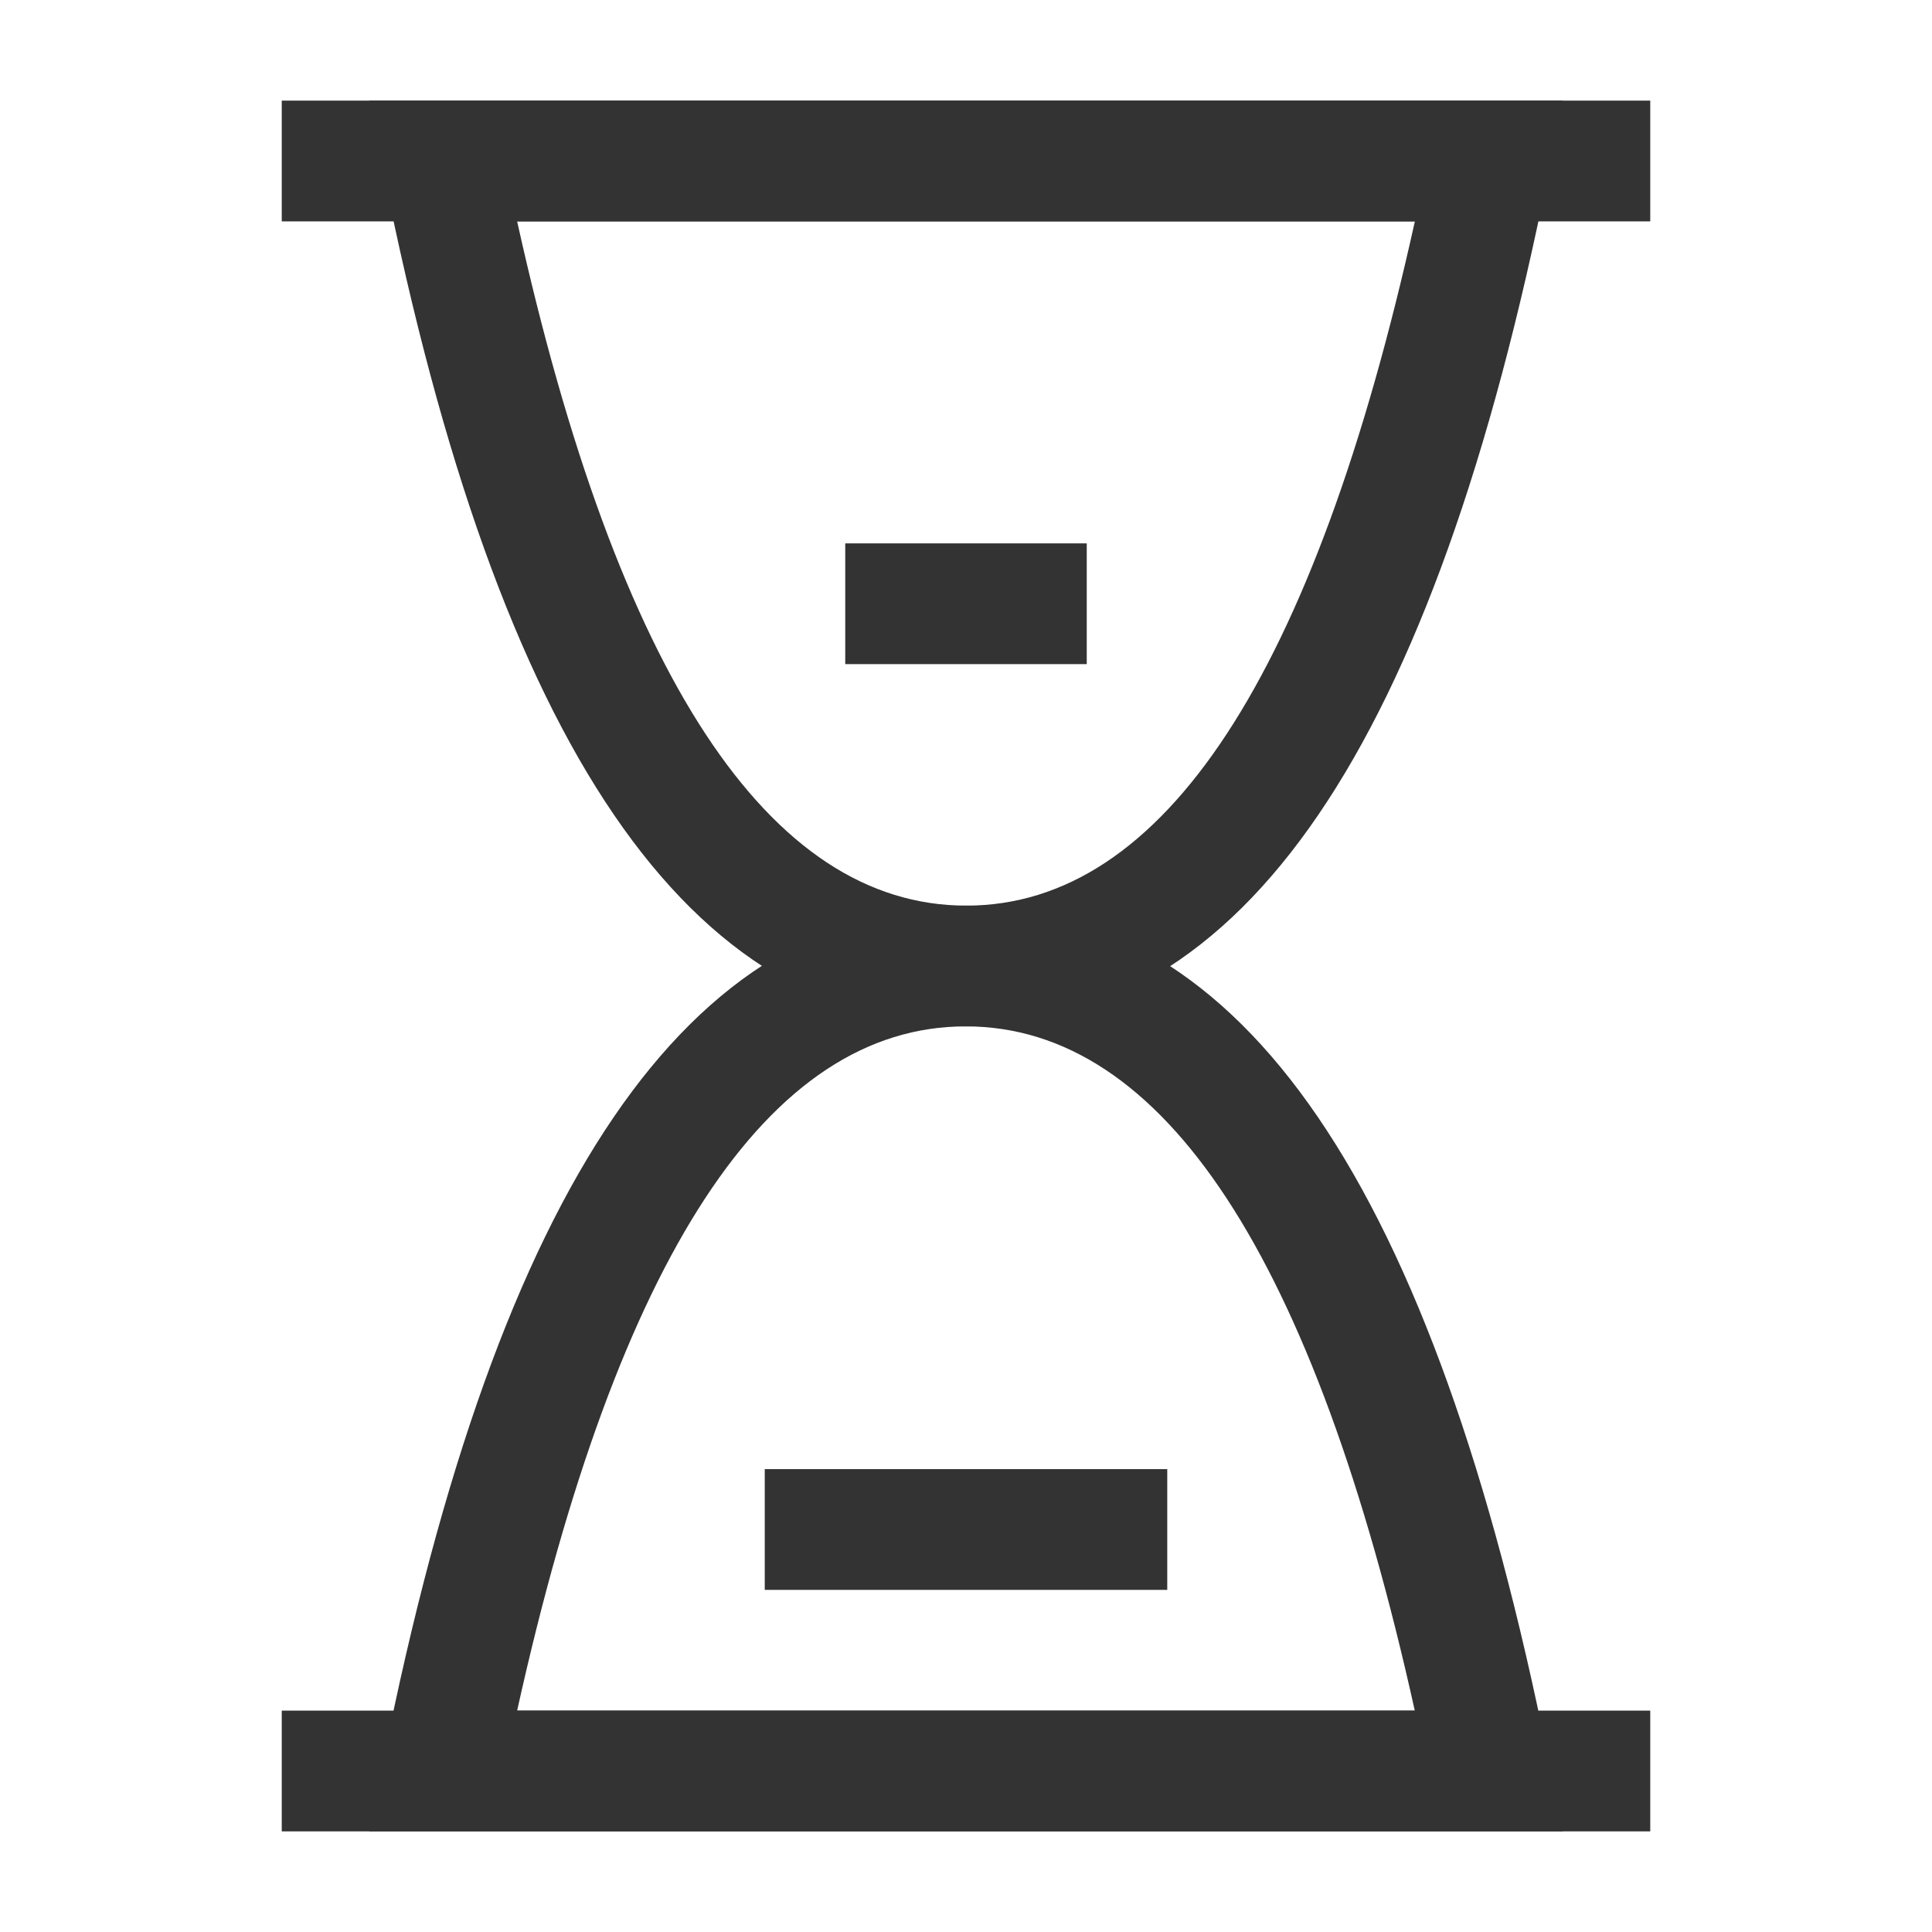 <?xml version="1.0" encoding="iso-8859-1"?>
<svg version="1.1" id="&#x56FE;&#x5C42;_1" xmlns="http://www.w3.org/2000/svg" xmlns:xlink="http://www.w3.org/1999/xlink" x="0px"
	 y="0px" viewBox="0 0 24 24" style="enable-background:new 0 0 24 24;" xml:space="preserve">
<rect x="3.5" y="1.25" style="fill:#333333;" width="17" height="1.5"/>
<rect x="3.5" y="21.25" style="fill:#333333;" width="17" height="1.5"/>
<path style="fill:#333333;" d="M19.415,22.75H4.585l0.179-0.897c1.426-7.134,3.792-10.603,7.231-10.603c0.002,0,0.003,0,0.005,0
	c3.441,0.003,5.808,3.472,7.234,10.603L19.415,22.75z M6.424,21.25h11.151c-1.25-5.639-3.124-8.498-5.576-8.5
	c-0.001,0-0.002,0-0.003,0C9.547,12.75,7.674,15.608,6.424,21.25z"/>
<path style="fill:#333333;" d="M12.004,12.75c-0.001,0-0.003,0-0.004,0C8.558,12.747,6.191,9.278,4.765,2.147L4.585,1.25h14.83
	l-0.18,0.897C17.81,9.282,15.444,12.75,12.004,12.75z M6.424,2.75c1.25,5.639,3.125,8.498,5.577,8.5c0.001,0,0.002,0,0.003,0
	c2.449,0,4.322-2.858,5.572-8.5H6.424z"/>
<rect x="10.5" y="6.75" style="fill:#333333;" width="3" height="1.5"/>
<rect x="9.5" y="18.25" style="fill:#333333;" width="5" height="1.5"/>
</svg>






